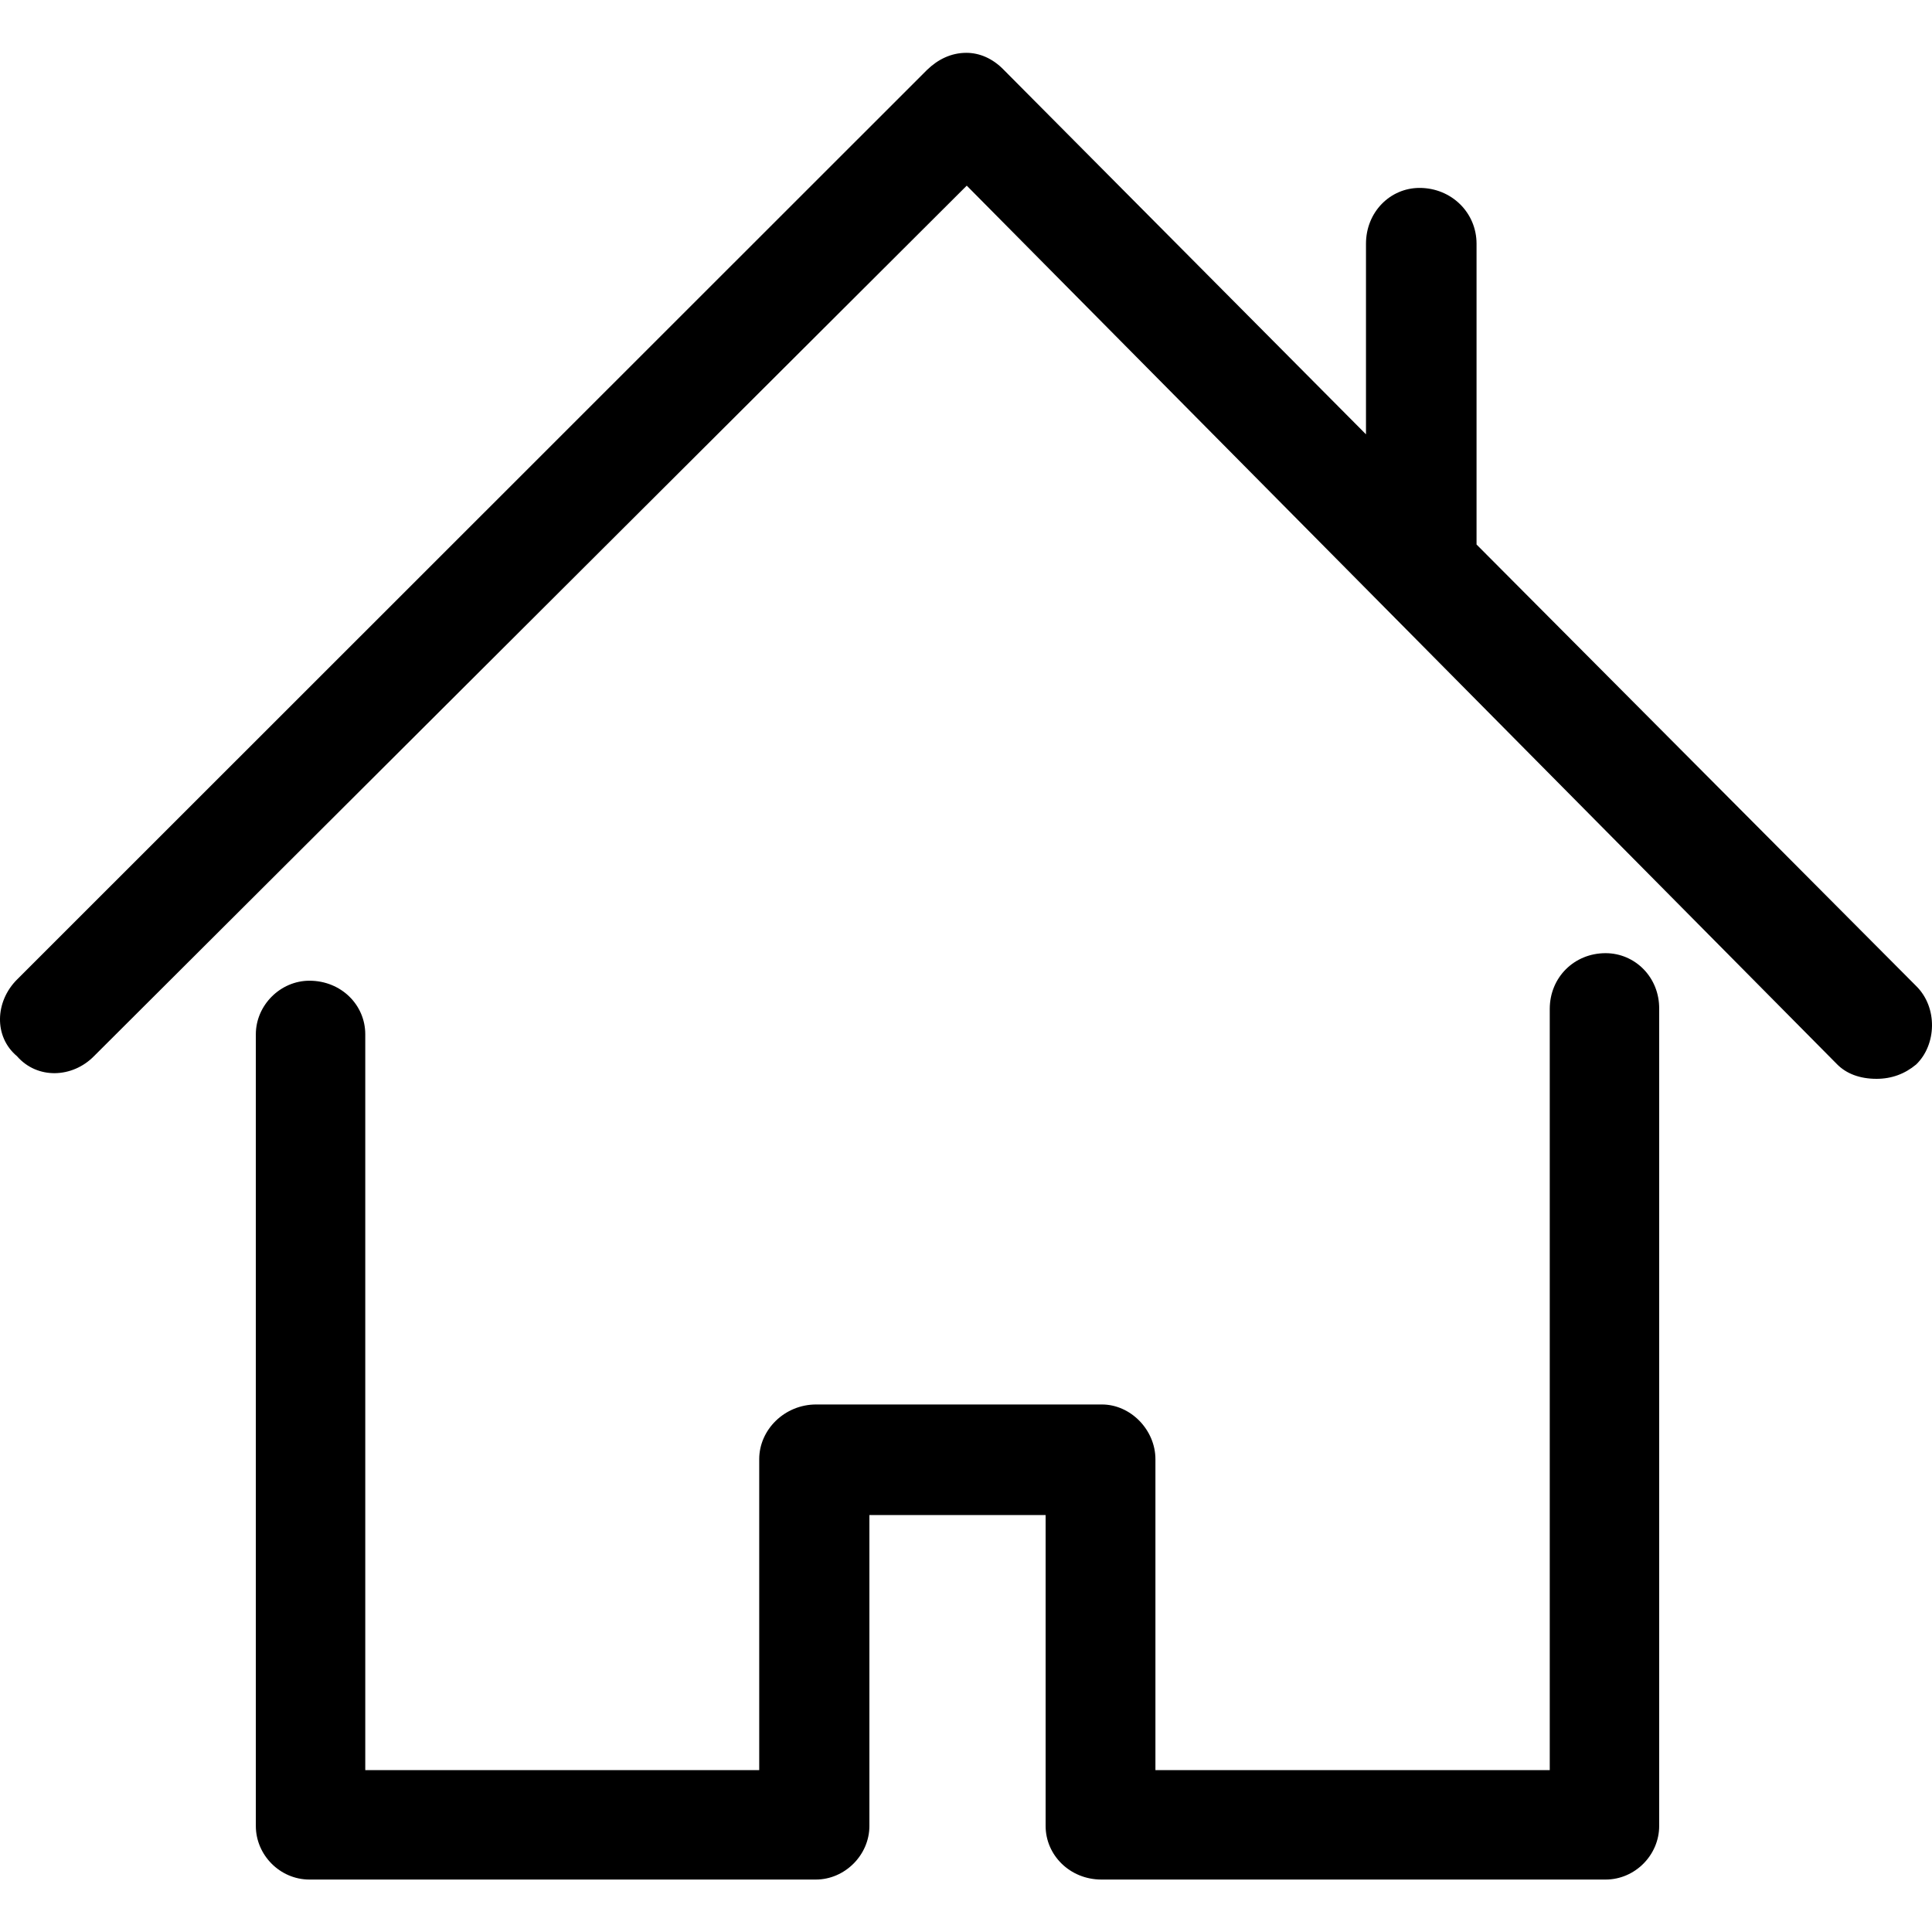 <?xml version="1.0" encoding="utf-8"?>
<!-- Generator: Adobe Illustrator 18.1.1, SVG Export Plug-In . SVG Version: 6.00 Build 0)  -->
<svg version="1.1" id="Capa_1" xmlns="http://www.w3.org/2000/svg" xmlns:xlink="http://www.w3.org/1999/xlink" x="0px" y="0px"
	 viewBox="0 0 512 512" enable-background="new 0 0 512 512" xml:space="preserve">
<g>
	<path d="M425.5,252.6c-8.3,0-14.8,6.4-14.8,14.8v201.7H306.2v-82.4c0-7.7-6.5-14.5-14.2-14.5h-75.7c-8.4,0-15.1,6.7-15.1,14.5v82.4
		H96.8v-195c0-7.8-6.4-14.2-14.8-14.2c-7.7,0-14.2,6.5-14.2,14.2v209.8c0,7.7,6.4,14.2,14.2,14.2h134.2c7.7,0,14.2-6.5,14.2-14.2
		v-82.4h46.7v82.4c0,7.7,6.4,14.2,14.8,14.2h133.6c7.8,0,14.2-6.5,14.2-14.2V267.4C439.8,259,433.3,252.6,425.5,252.6L425.5,252.6z"
		/>
	<path d="M507.8,261.3l-116.5-117V64.6c0-8.3-6.7-14.8-15.1-14.8c-7.8,0-14.2,6.4-14.2,14.8v50.5l-96-96.6c-2.9-3-6.4-4.5-9.9-4.5
		c-4,0-7.5,1.7-10.4,4.5L4.5,259.6c-5.8,5.8-6.2,15.1,0,20.3c5.4,6.2,14.7,5.8,20.4,0L256.2,49.2l230.7,232.9
		c2.4,2.4,5.9,3.8,10.4,3.8c4,0,7.5-1.3,10.5-3.8C513.2,276.9,513.6,267,507.8,261.3L507.8,261.3z"/>
</g>
</svg>
